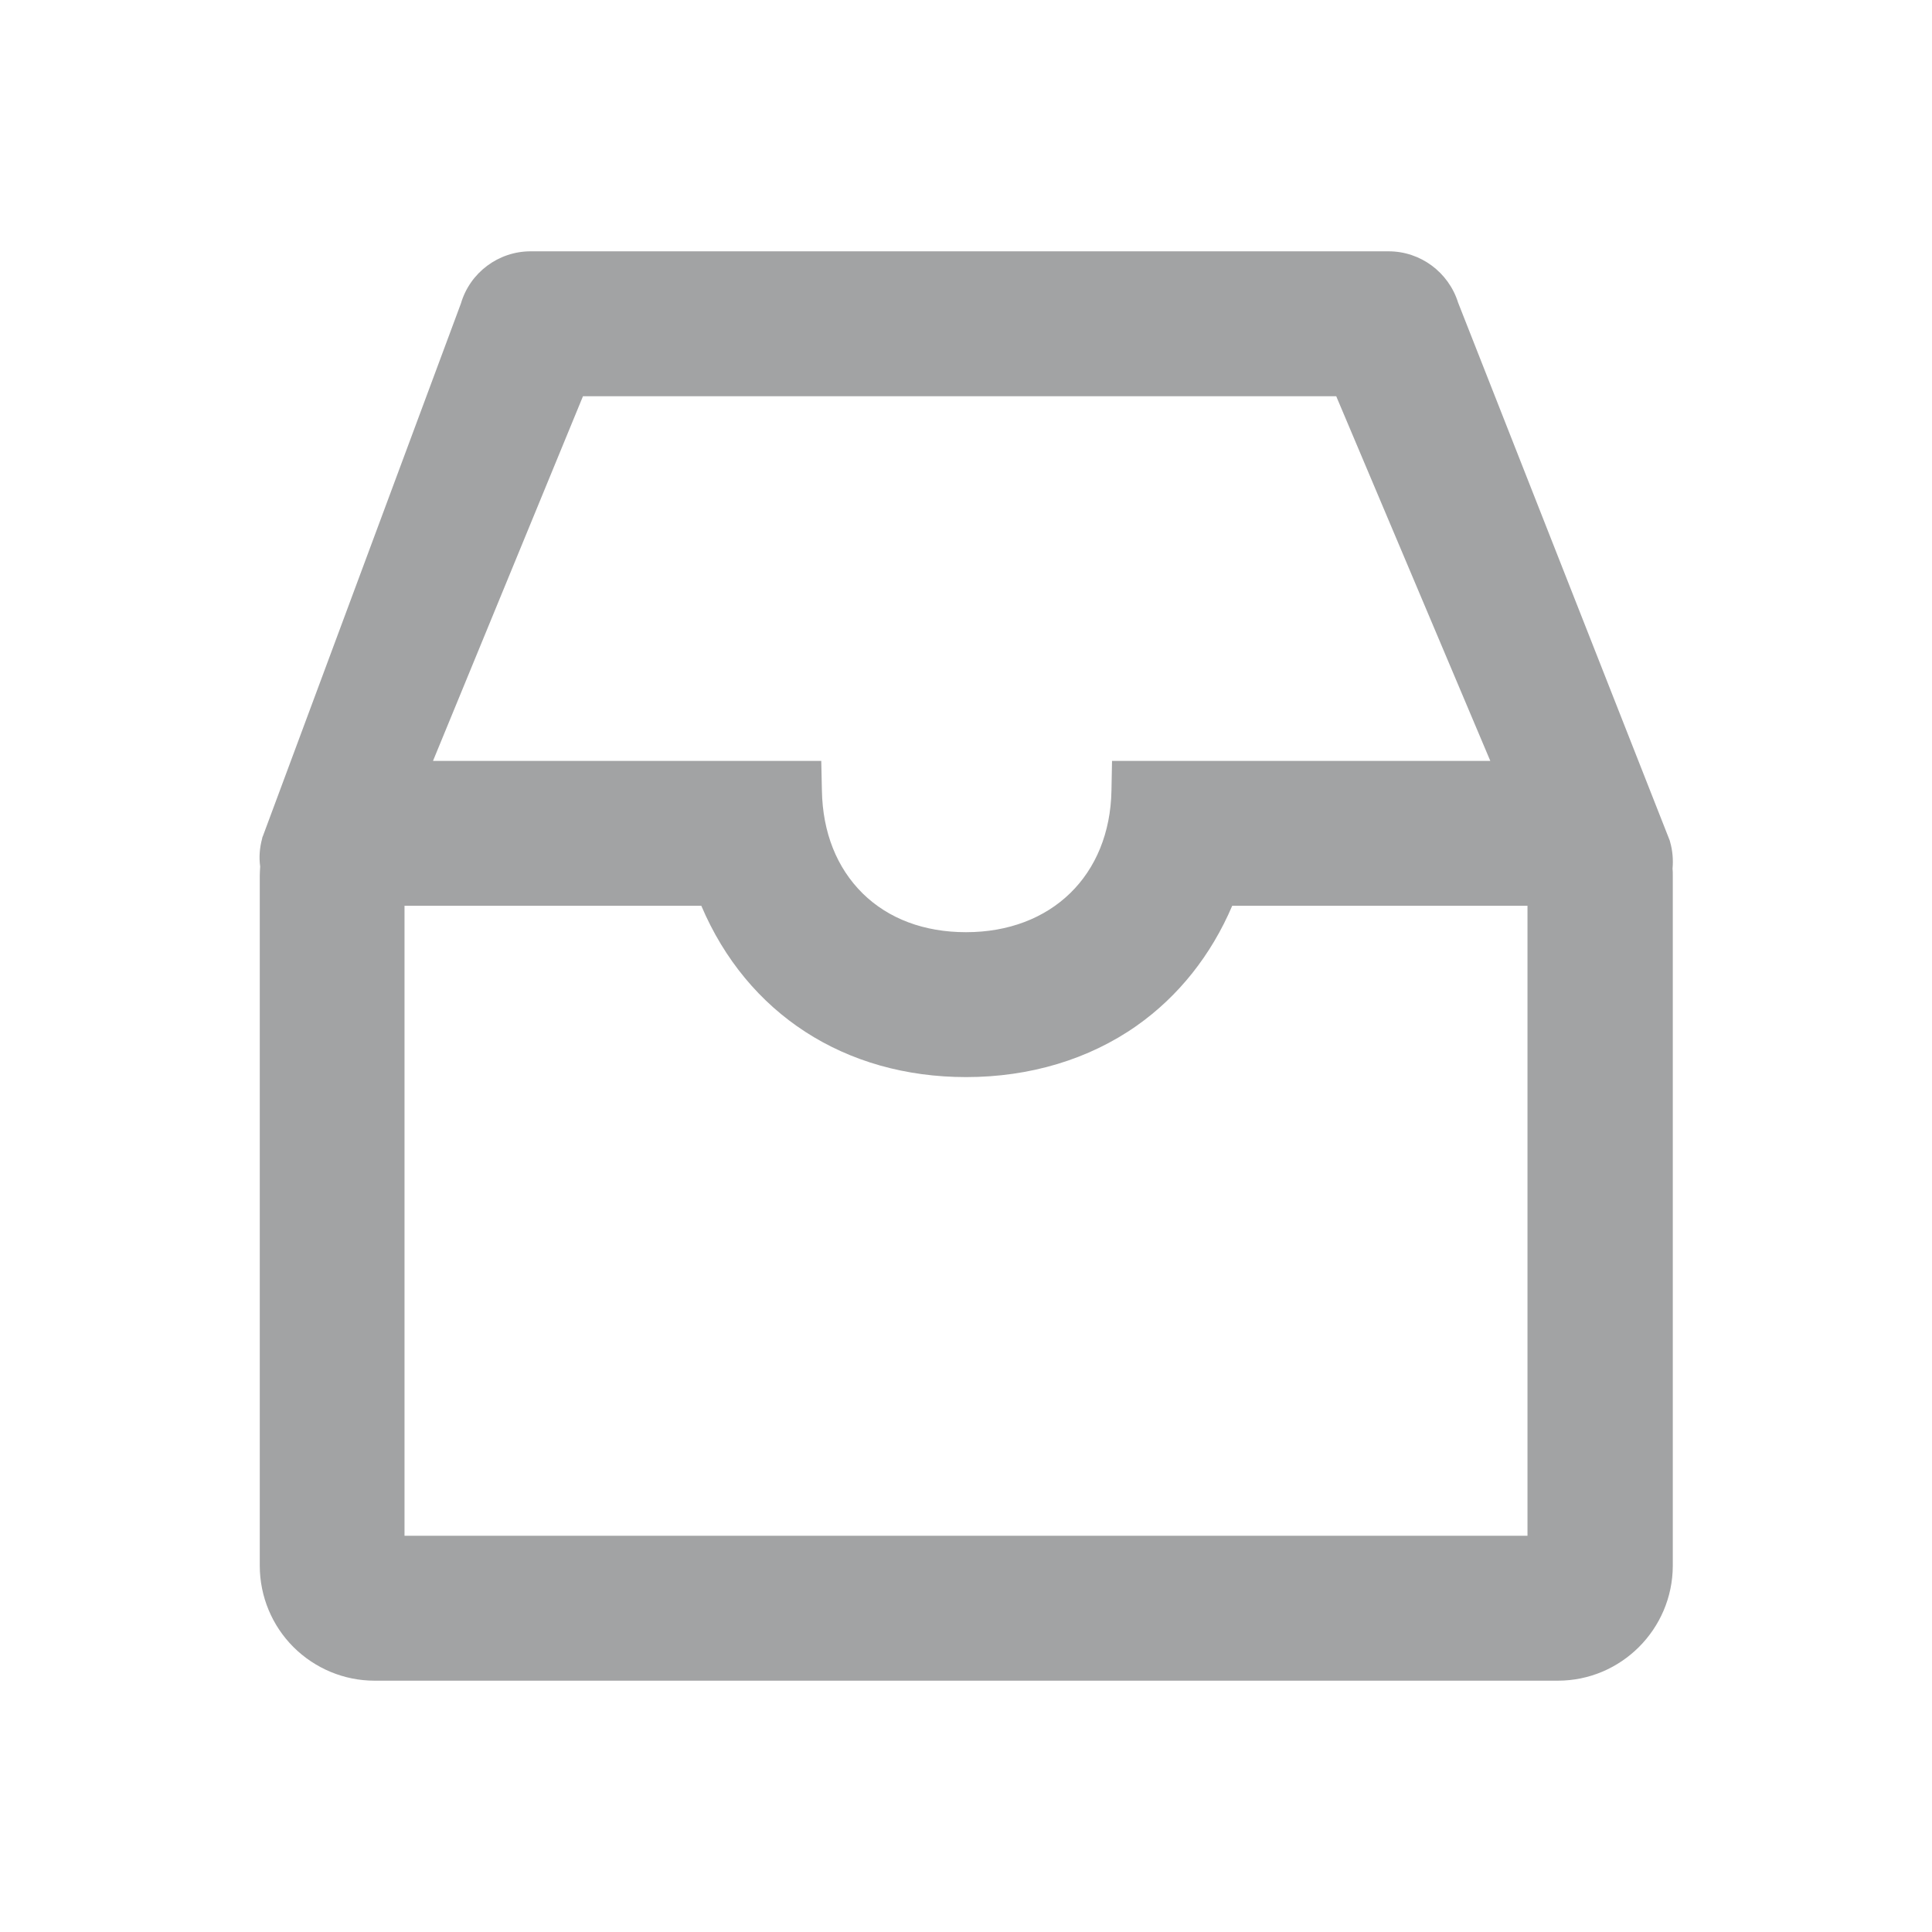 <svg width="24" height="24" viewBox="0 0 24 24" fill="none" xmlns="http://www.w3.org/2000/svg">
<g id="Component 2">
<path id="Vector" d="M20.747 10.46L20.742 10.441L18.113 3.759C17.995 3.382 17.646 3.122 17.25 3.122H6.591C6.192 3.122 5.838 3.387 5.726 3.769L3.267 10.383L3.26 10.399L3.256 10.418C3.225 10.533 3.216 10.65 3.232 10.765C3.23 10.802 3.227 10.84 3.227 10.877V19.453C3.228 19.831 3.378 20.193 3.645 20.46C3.913 20.727 4.275 20.878 4.652 20.878H19.352C20.138 20.878 20.777 20.238 20.78 19.453V10.877C20.78 10.847 20.78 10.816 20.777 10.791C20.787 10.676 20.777 10.566 20.747 10.46ZM13.814 9.452L13.807 9.82C13.788 10.873 13.062 11.58 12 11.58C11.482 11.58 11.037 11.414 10.716 11.098C10.395 10.781 10.219 10.341 10.21 9.82L10.202 9.452H5.379L7.242 4.922H16.599L18.513 9.452H13.814ZM5.025 11.252H8.712C9.281 12.591 10.493 13.38 12.002 13.38C12.792 13.38 13.526 13.16 14.119 12.743C14.639 12.377 15.045 11.866 15.307 11.252H18.975V19.078H5.025V11.252Z" fill="#A2A3A4"/>
</g>
</svg>
